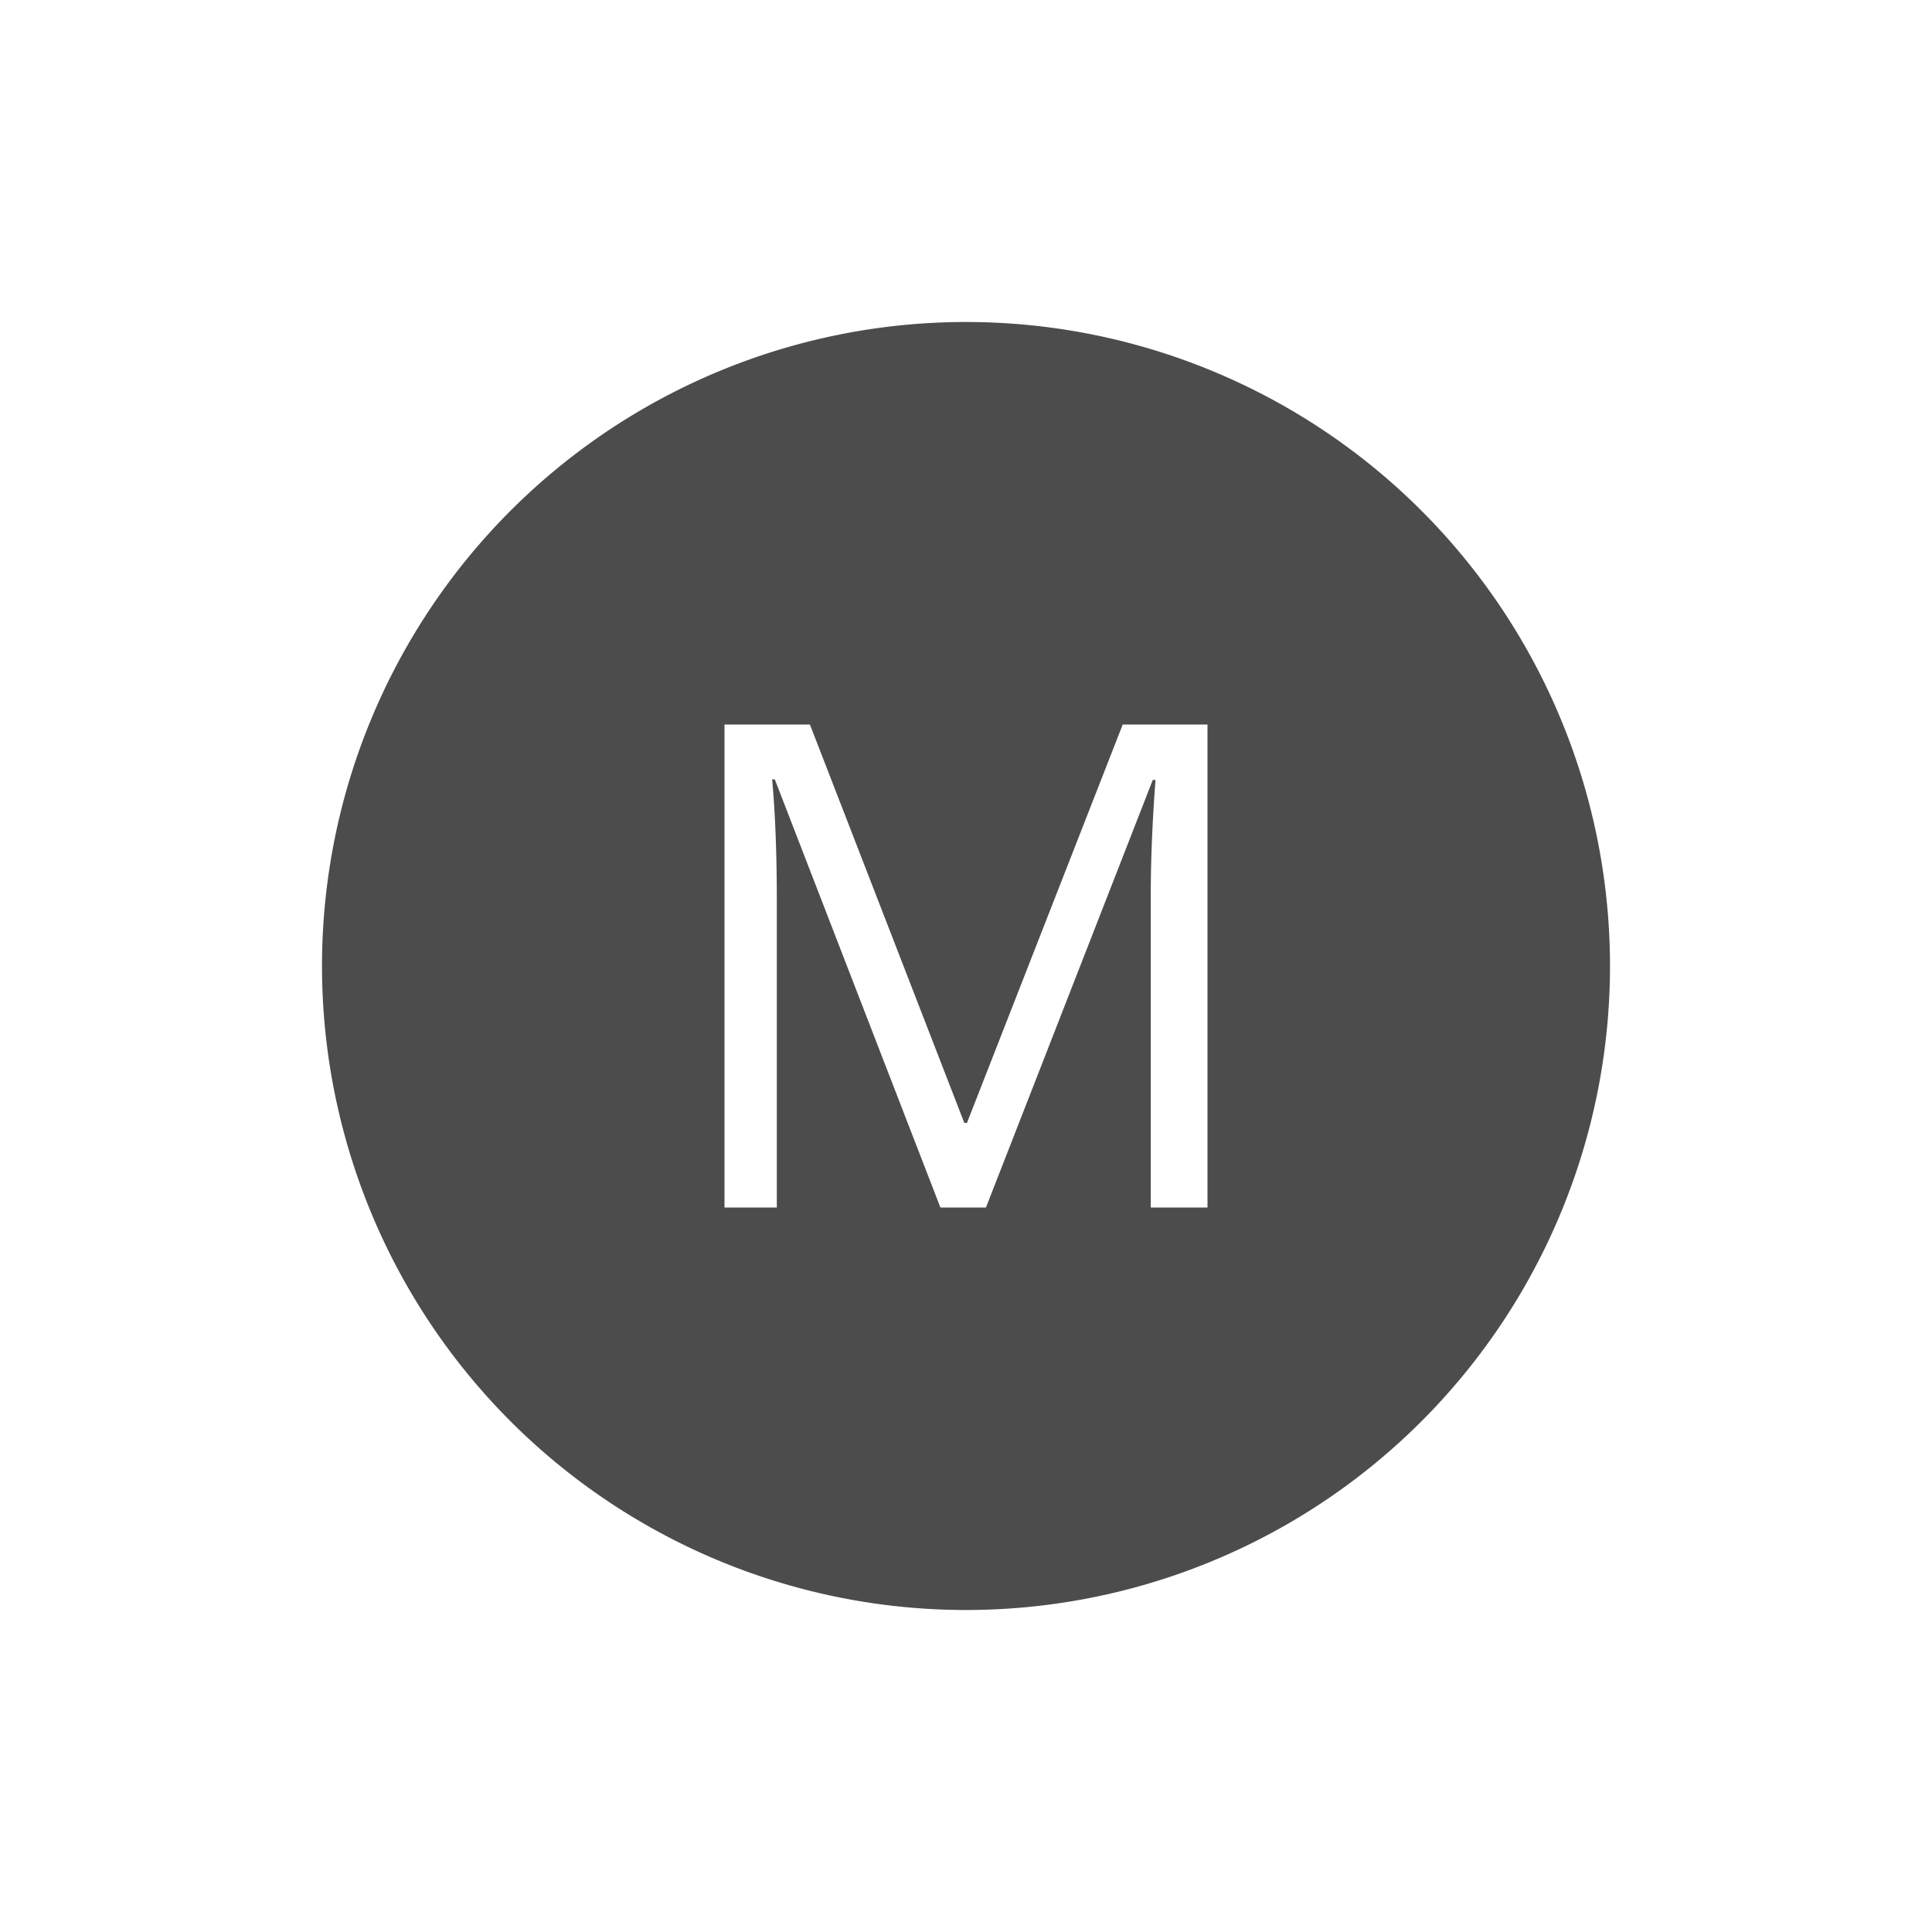 <?xml version="1.0" encoding="UTF-8" standalone="no"?>
<svg
   xmlns:dc="http://purl.org/dc/elements/1.1/"
   xmlns:cc="http://creativecommons.org/ns#"
   xmlns:rdf="http://www.w3.org/1999/02/22-rdf-syntax-ns#"
   xmlns:svg="http://www.w3.org/2000/svg"
   xmlns="http://www.w3.org/2000/svg"
   xmlns:sodipodi="http://sodipodi.sourceforge.net/DTD/sodipodi-0.dtd"
   xmlns:inkscape="http://www.inkscape.org/namespaces/inkscape"
   version="1.1"
   width="24"
   height="24"
   id="svg2"
   inkscape:version="0.91 r"
   sodipodi:docname="diodon-panel.svg">
  <sodipodi:namedview
     pagecolor="#939393"
     bordercolor="#666666"
     borderopacity="1"
     objecttolerance="10"
     gridtolerance="10"
     guidetolerance="10"
     inkscape:pageopacity="0"
     inkscape:pageshadow="2"
     inkscape:window-width="765"
     inkscape:window-height="406"
     id="namedview13"
     showgrid="false"
     inkscape:zoom="21.09"
     inkscape:cx="5.9637827"
     inkscape:cy="11.810337"
     inkscape:window-x="523"
     inkscape:window-y="233"
     inkscape:window-maximized="0"
     inkscape:current-layer="svg2" />
  <defs
     id="defs4" />
  <path
     style="opacity:1;fill:#4c4c4c;fill-opacity:1;stroke:none;stroke-width:1;stroke-linecap:round;stroke-linejoin:round;stroke-miterlimit:4;stroke-dasharray:none;stroke-opacity:1"
     d="M 12 4 A 8 8 0 0 0 4 12 A 8 8 0 0 0 12 20 A 8 8 0 0 0 20 12 A 8 8 0 0 0 12 4 z M 9 9 L 10.061 9 L 11.979 13.949 L 12.012 13.949 L 13.947 9 L 15 9 L 15 15 L 14.295 15 L 14.295 11.135 C 14.295 10.692 14.315 10.209 14.354 9.689 L 14.32 9.689 L 12.248 15 L 11.682 15 L 9.625 9.682 L 9.592 9.682 C 9.63 10.103 9.65 10.604 9.65 11.184 L 9.65 15 L 9 15 L 9 9 z "
     id="path4149" />
</svg>
